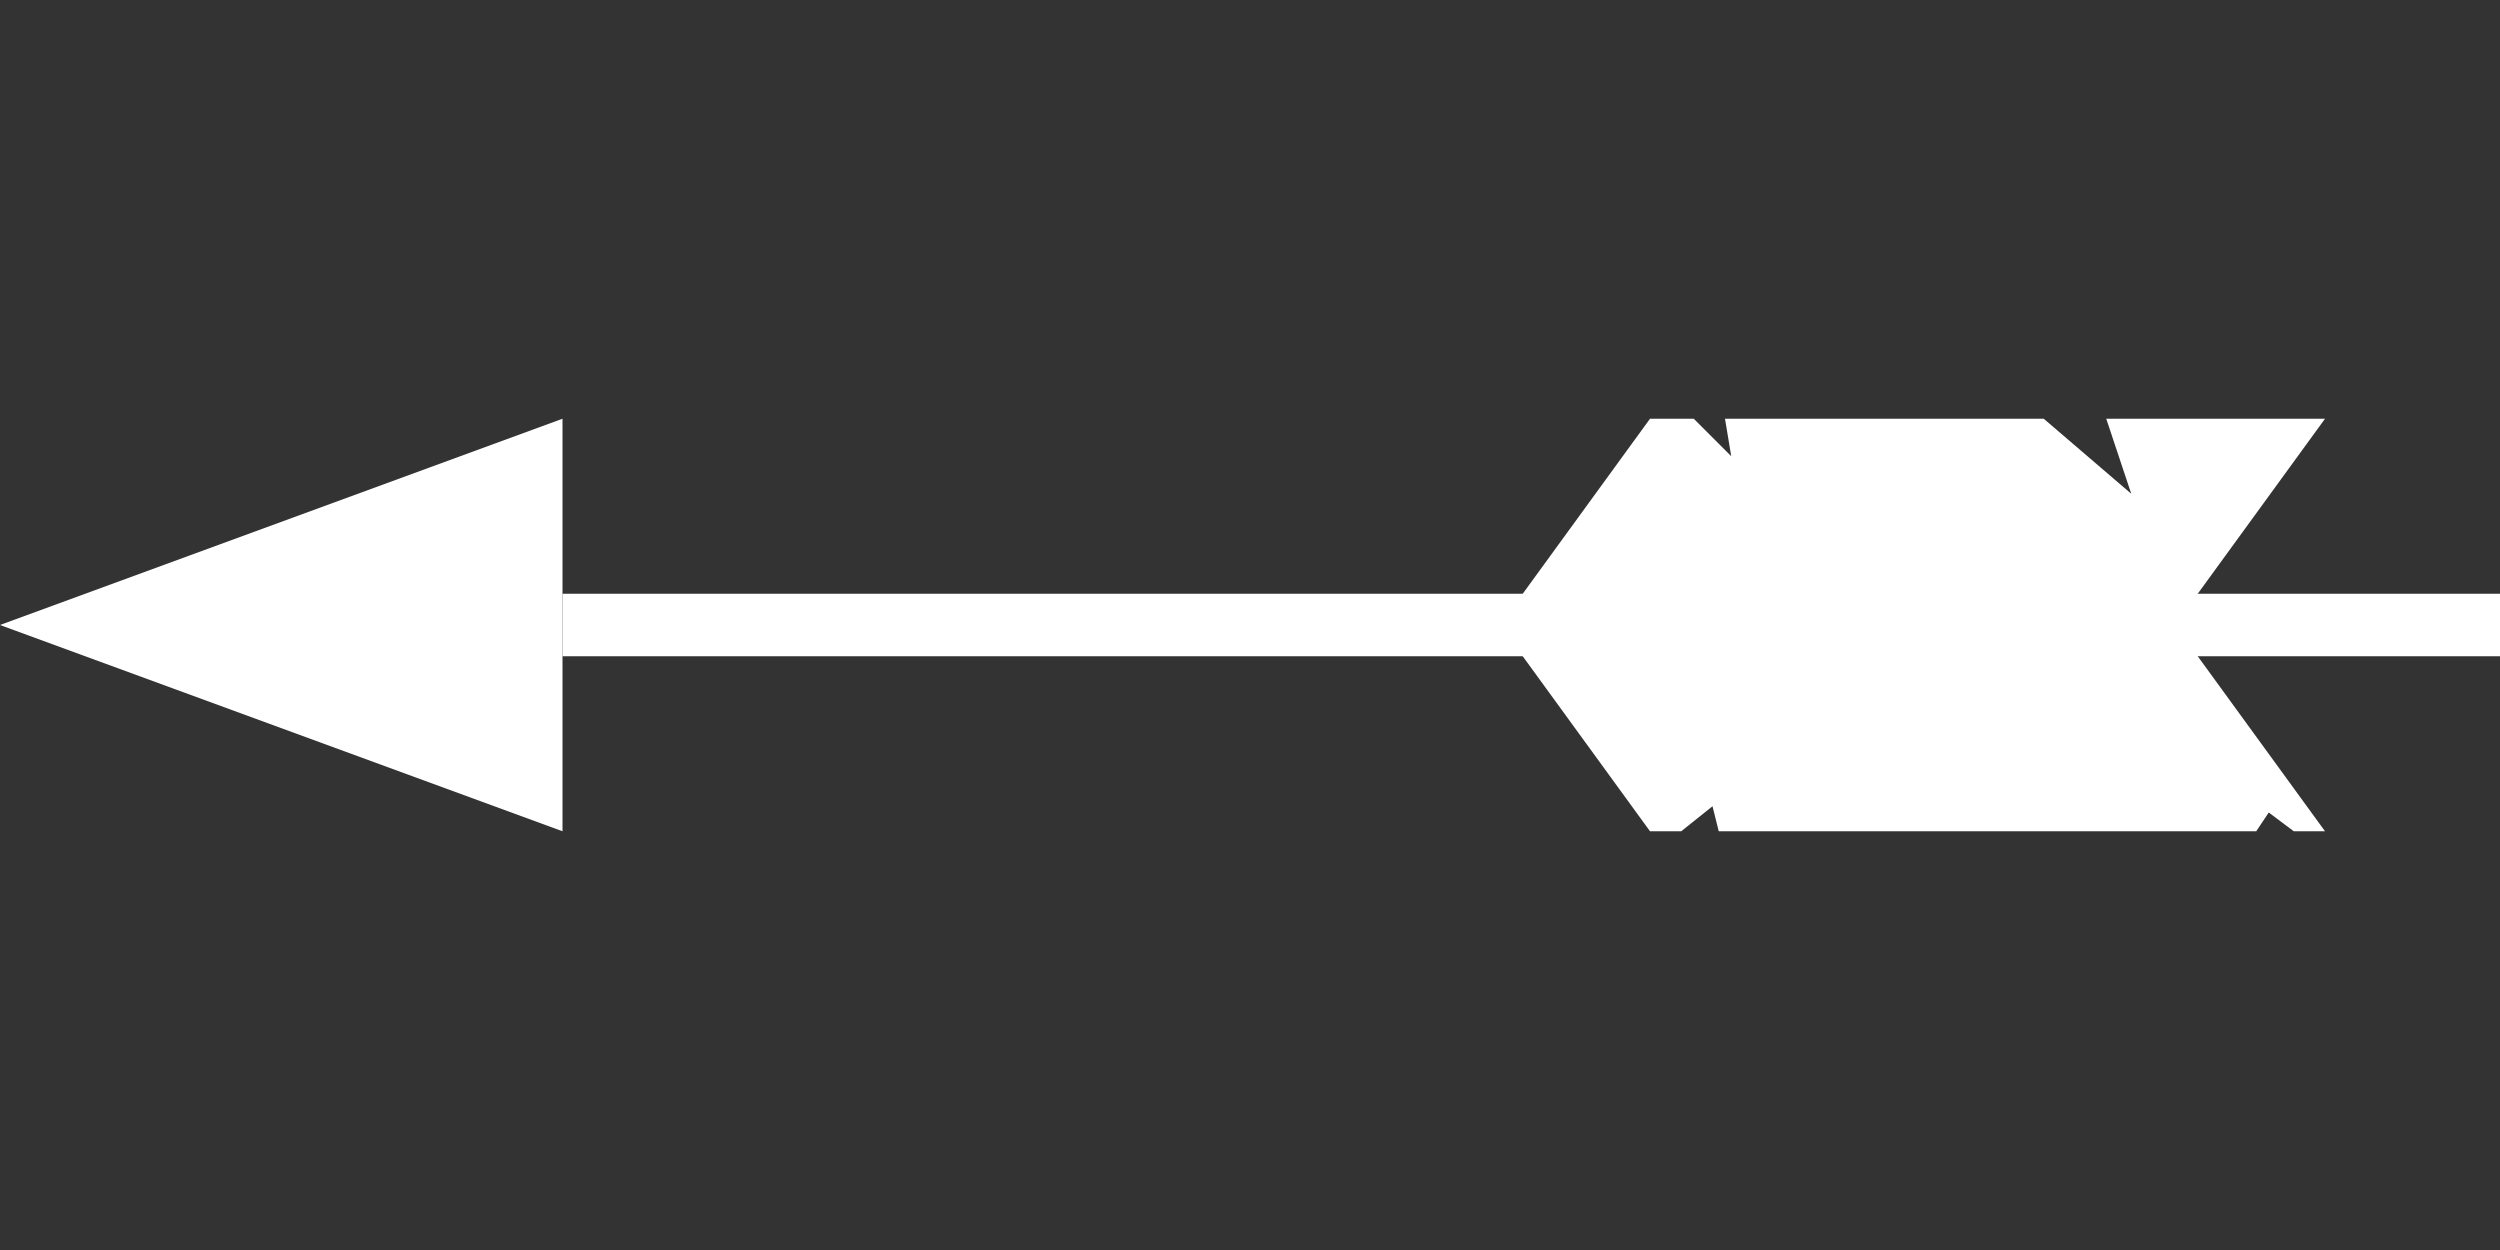 <?xml version="1.0" encoding="utf-8"?>
<!-- Generator: $$$/GeneralStr/196=Adobe Illustrator 27.6.0, SVG Export Plug-In . SVG Version: 6.00 Build 0)  -->
<svg version="1.1" id="Calque_1" xmlns="http://www.w3.org/2000/svg" xmlns:xlink="http://www.w3.org/1999/xlink" x="0px" y="0px"
	 width="40px" height="20px" viewBox="0 0 40 20" style="enable-background:new 0 0 40 20;" xml:space="preserve">
<rect x="0" y="0" width="40" height="20" fill="#333333" stroke="none"/>
<style type="text/css">
	.st0{fill:#FFFFFF;}
	.st1{fill:none;stroke:#FFFFFF;stroke-miterlimit:10;}
</style>
<g>
	<polygon class="st0" points="0,10 9,13.3 9,6.7 	"/>
	<line class="st1" x1="9" y1="10" x2="40" y2="10"/>
	<polygon class="st0" points="34.8,10 37.2,6.7 33.7,6.7 34.1,7.9 32.7,6.7 27.6,6.7 27.7,7.3 27.1,6.7 26.4,6.7 24,10 	"/>
	<polygon class="st0" points="26.4,13.3 26.9,13.3 27.4,12.9 27.5,13.3 36.1,13.3 36.3,13 36.7,13.3 37.2,13.3 34.8,10 24,10 	"/>
</g>
</svg>
